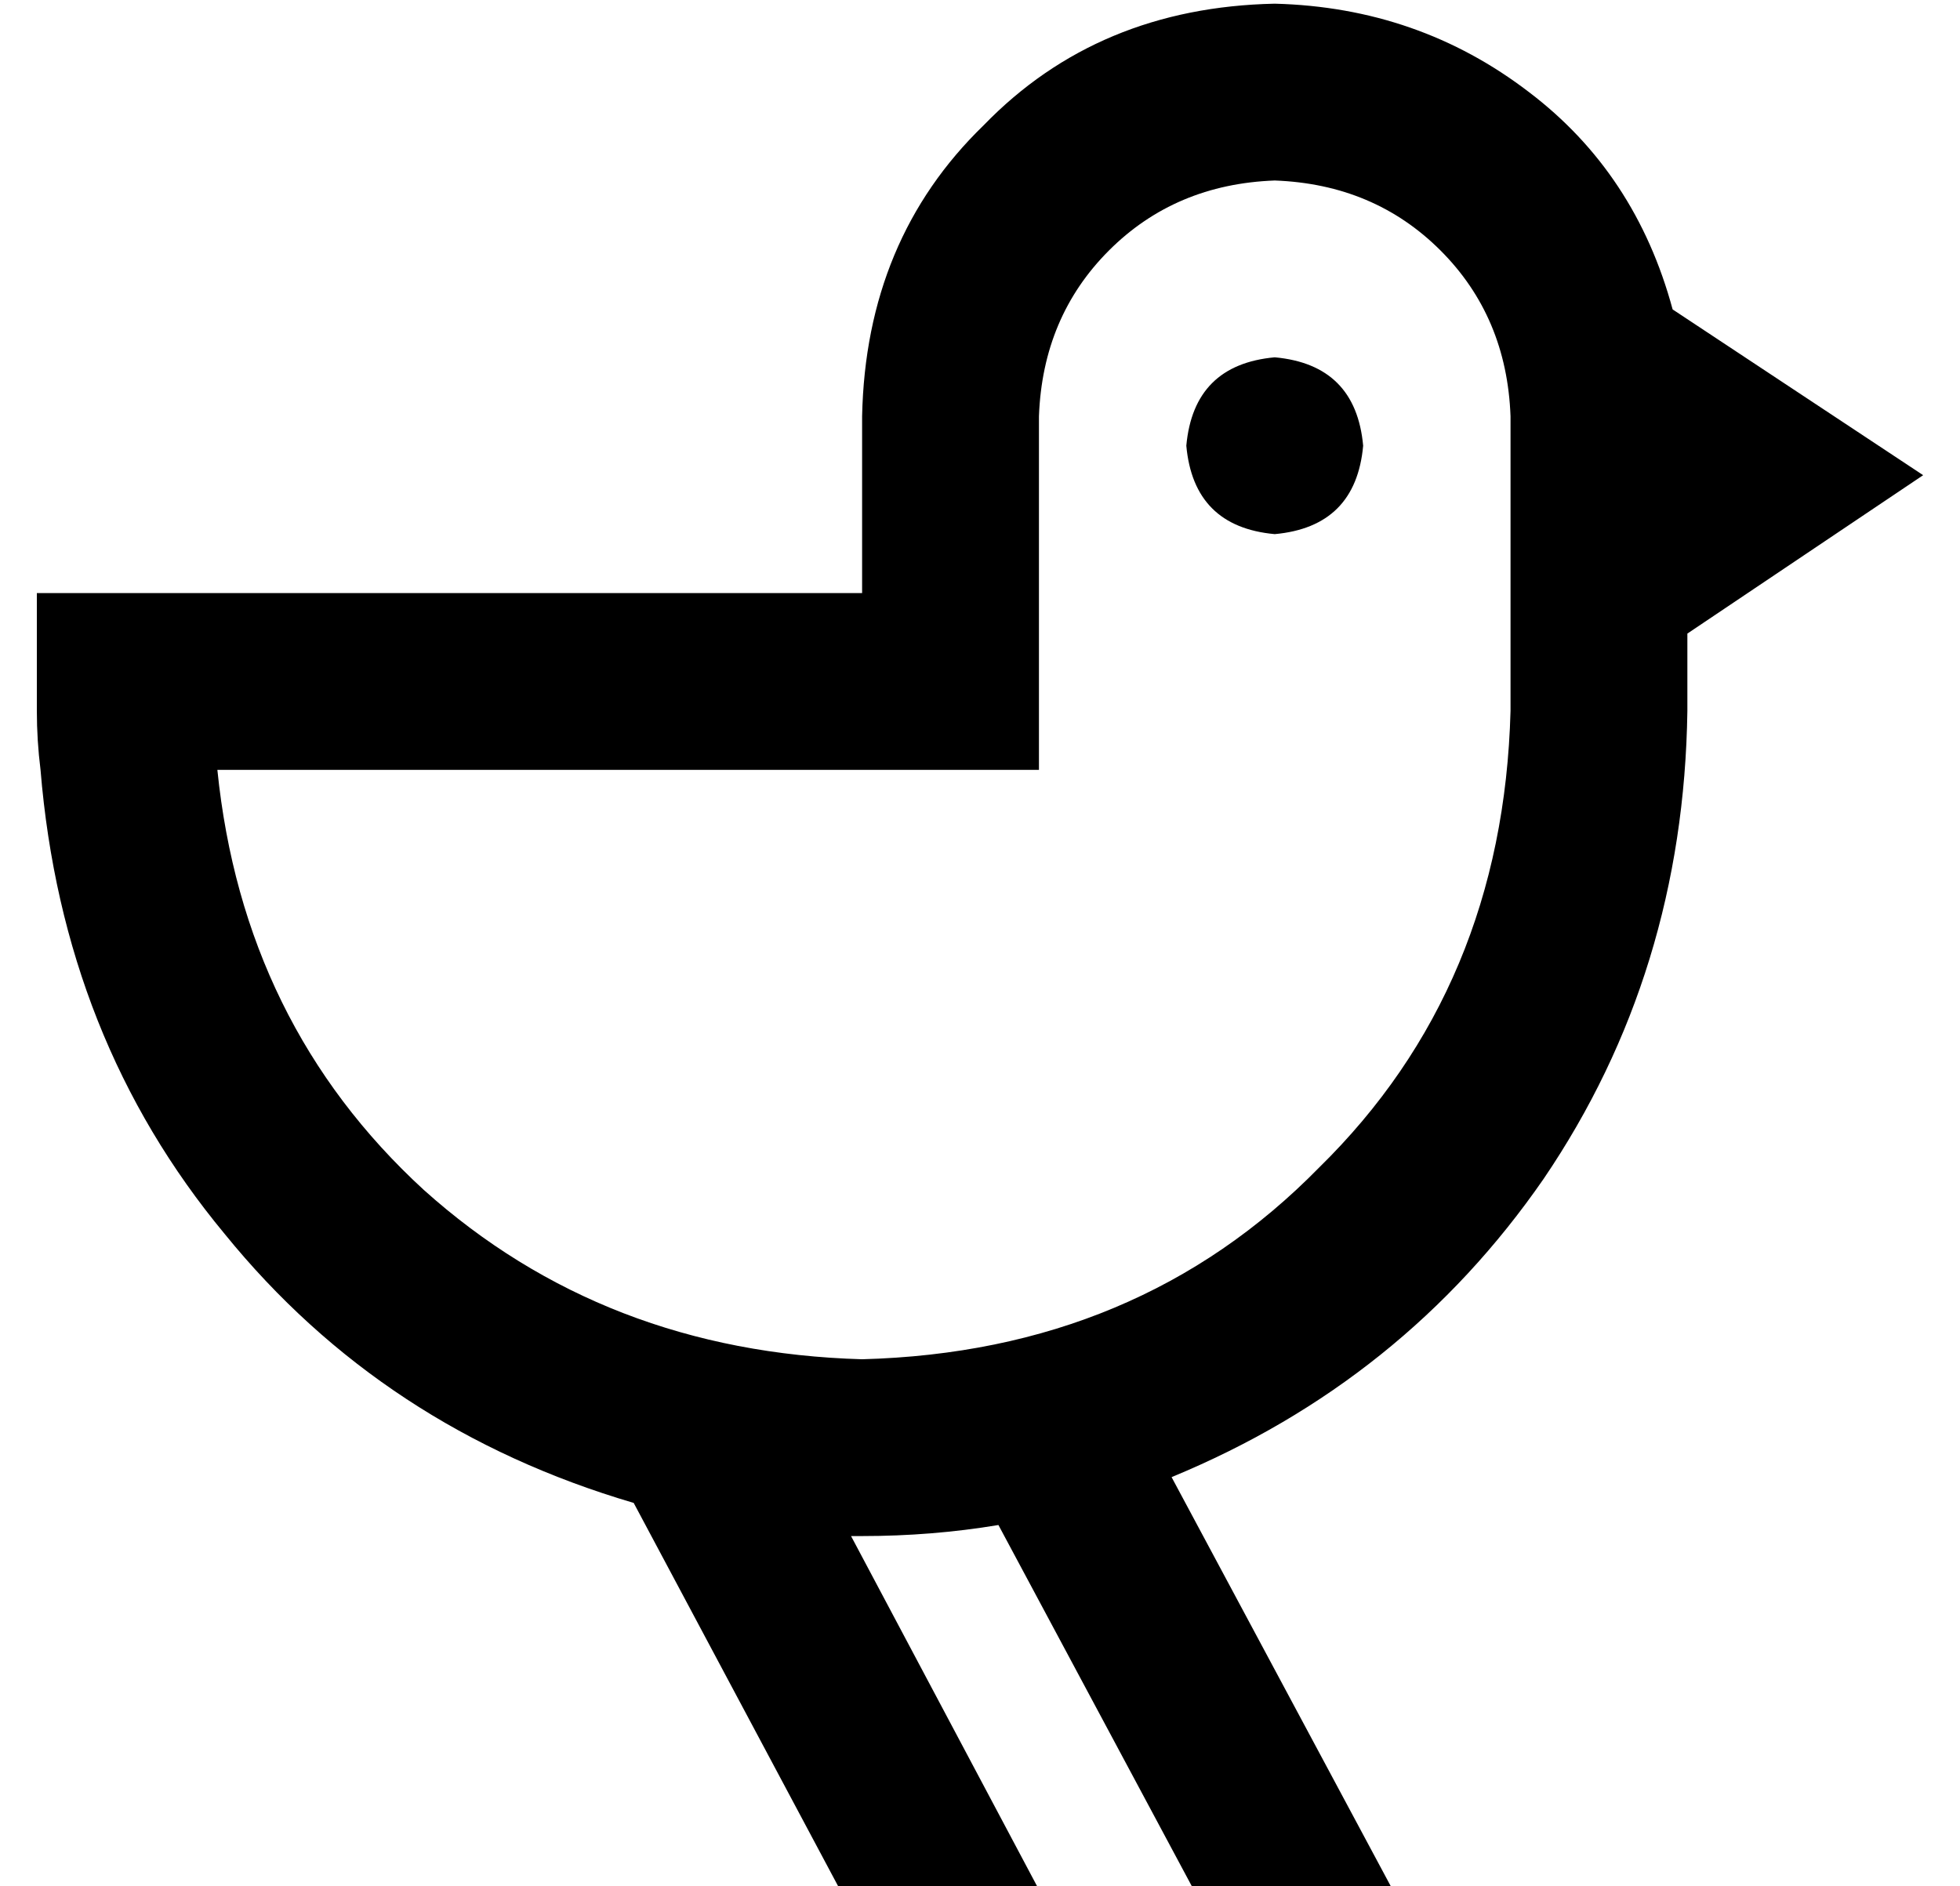 <?xml version="1.0" standalone="no"?>
<!DOCTYPE svg PUBLIC "-//W3C//DTD SVG 1.1//EN" "http://www.w3.org/Graphics/SVG/1.1/DTD/svg11.dtd" >
<svg xmlns="http://www.w3.org/2000/svg" xmlns:xlink="http://www.w3.org/1999/xlink" version="1.1" viewBox="-10 -40 532 512">
   <path fill="currentColor"
d="M224 169h-175h175h-175q7 69 56 114q49 44 119 46q75 -2 124 -52q50 -49 52 -124v-80v0q-1 -27 -19 -45t-45 -19q-27 1 -45 19t-19 45v48v0v48v0h-48v0zM224 377h-1v0v0h-2l51 96v0h-54v0l-56 -105v0q-68 -20 -111 -73q-44 -53 -50 -126q-1 -8 -1 -16v-32v0h48h176v-48v0
q1 -48 33 -79q31 -32 79 -33q39 1 69 24q29 22 39 59l68 45v0l-64 43v0v21v0q-1 71 -39 127q-38 55 -101 81l60 112v0h-54v0l-53 -99v0q-18 3 -37 3v0zM336 57q22 2 24 24q-2 22 -24 24q-22 -2 -24 -24q2 -22 24 -24v0z" />
</svg>
